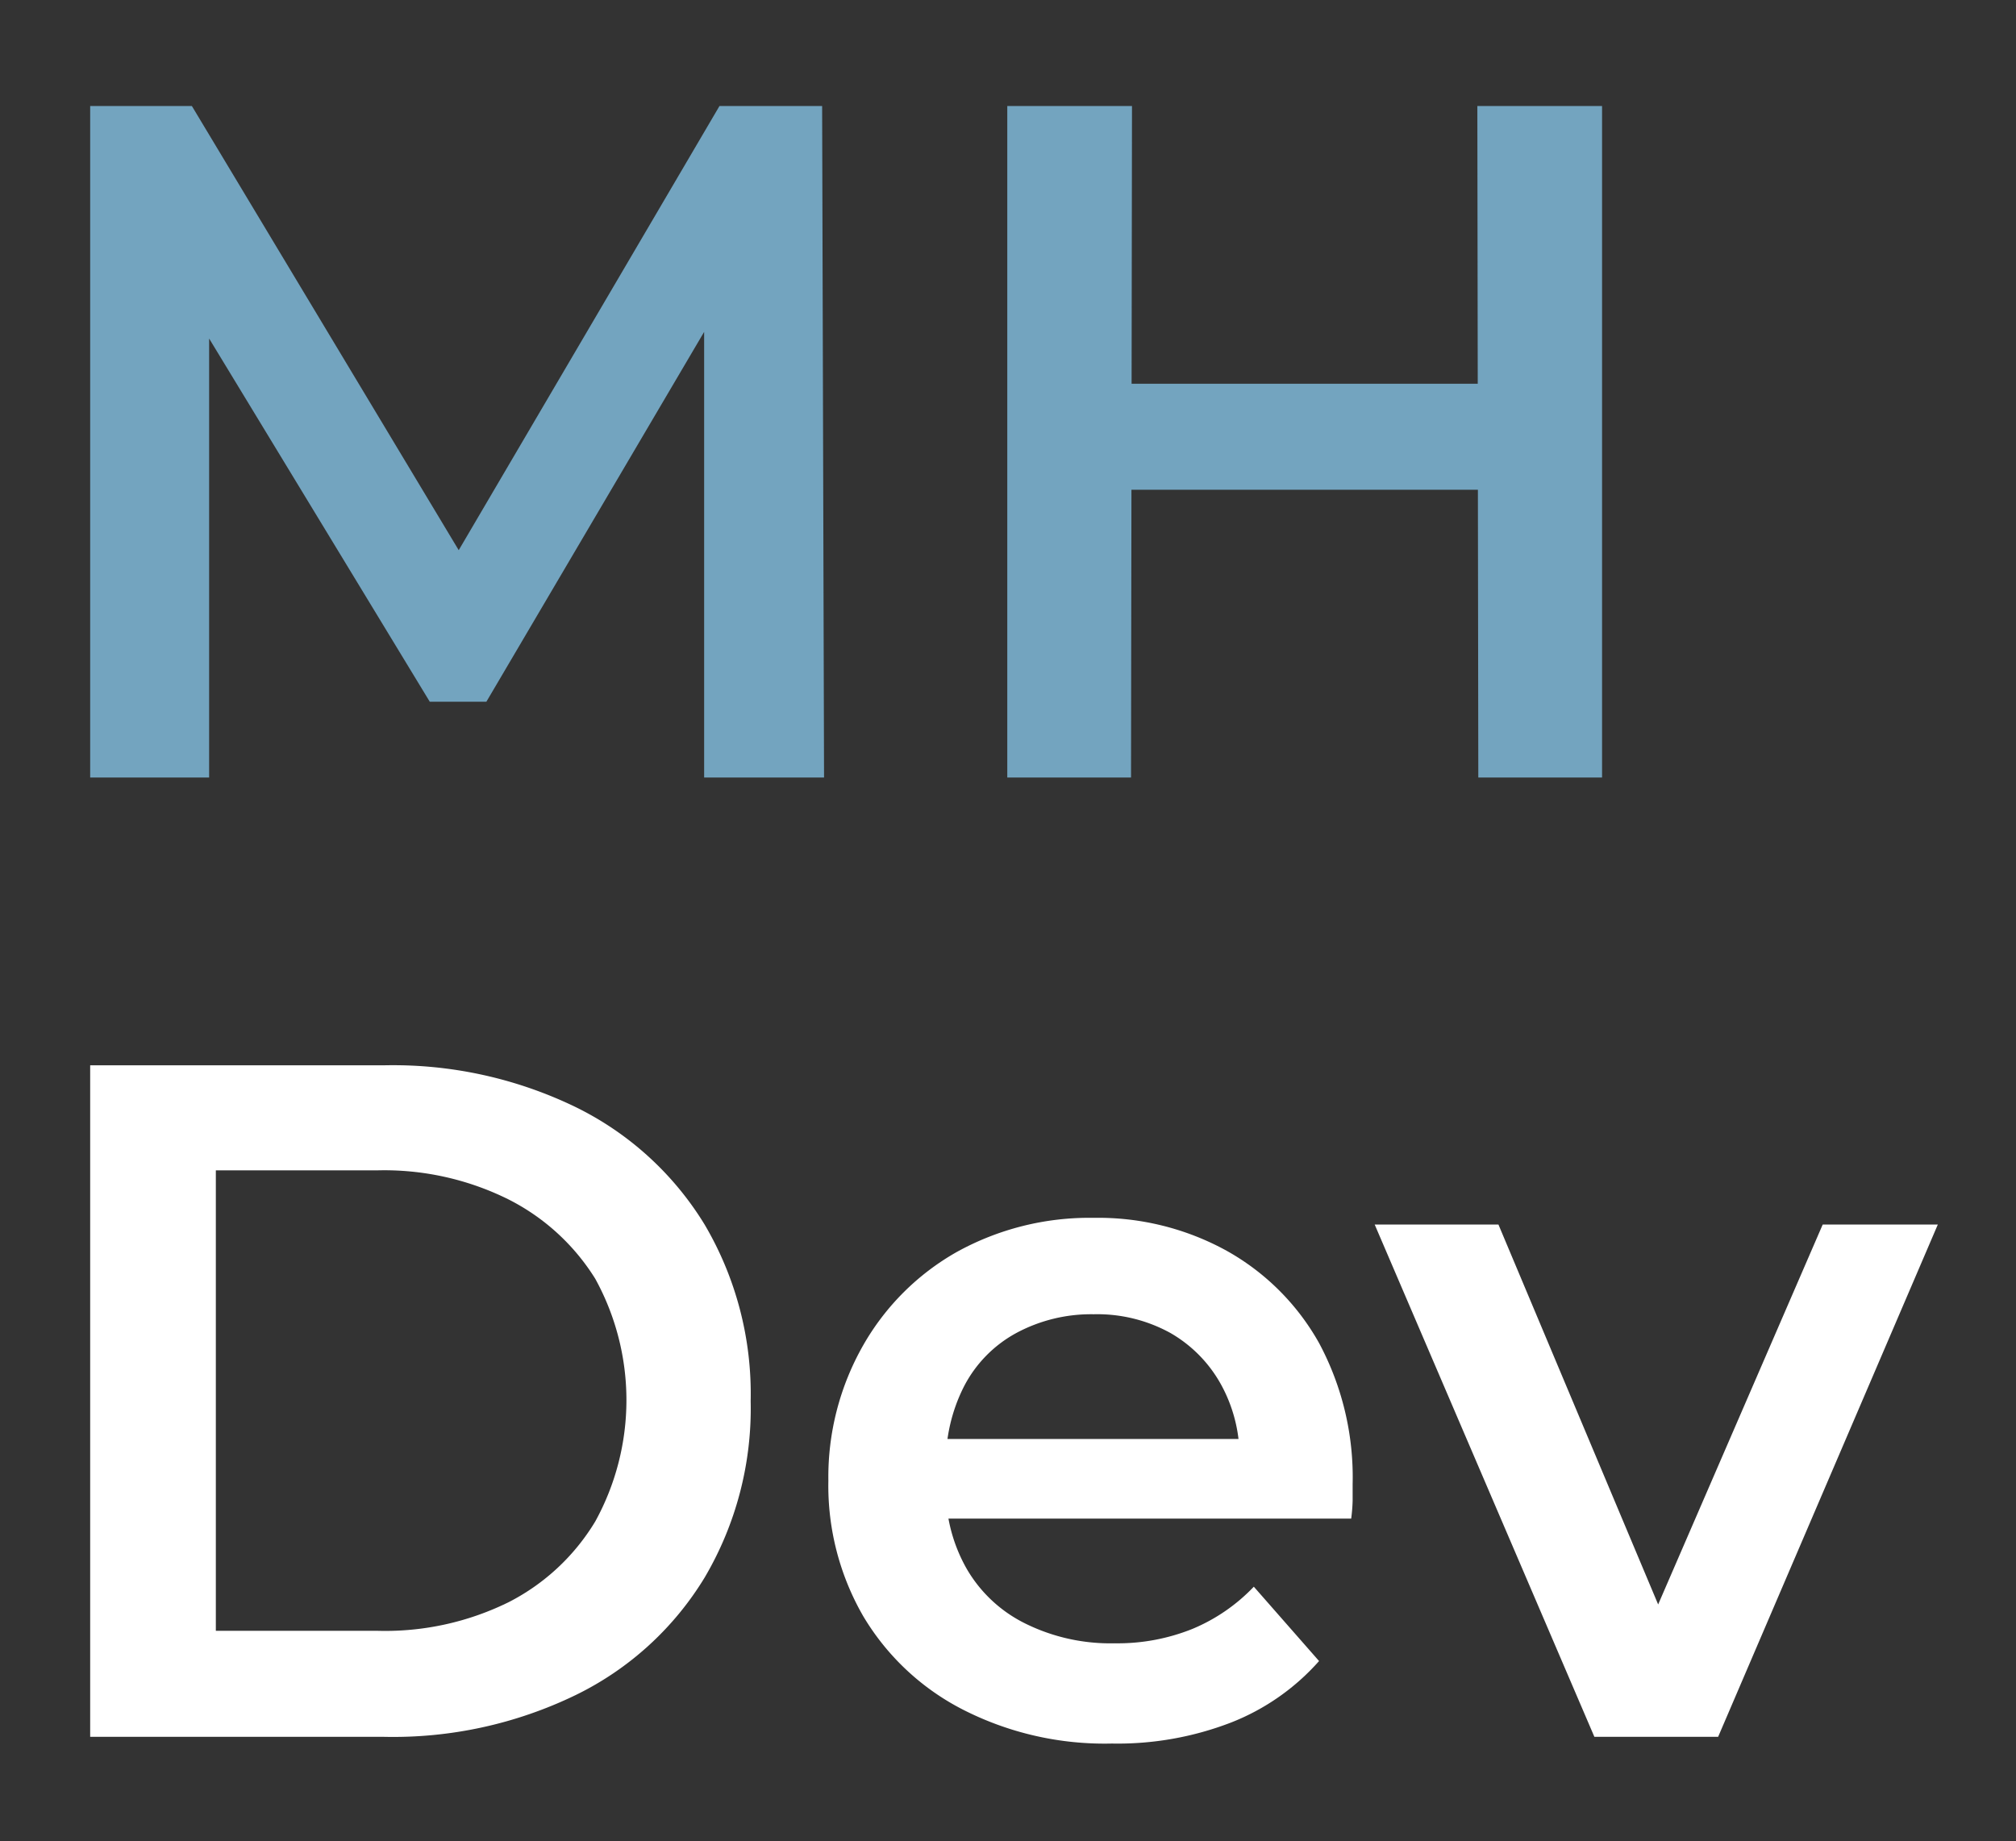 <svg id="Ebene_1" data-name="Ebene 1" xmlns="http://www.w3.org/2000/svg" viewBox="0 0 84.06 76.77"><rect x="0" y="0" width="84.06" height="76.77" fill="#333333" stroke="none"/><defs><style>.cls-1{fill:#73a4bf;}.cls-2{fill:#fff;}</style></defs><path class="cls-1" d="M3.76,32.42v-28H8L20.28,24.86H18l12-20.44h4.28l.08,28h-5V12.14h1L20.28,29.26H17.92L7.52,12.14h1.2V32.42Z"/><path class="cls-1" d="M47.16,32.42H42v-28h5.2ZM62,20.42H46.76V16H62Zm-.4-16H66.8v28H61.64Z"/><path class="cls-2" d="M3.76,72.42v-28H16A17.44,17.44,0,0,1,24,46.16a13,13,0,0,1,5.38,4.9,13.9,13.9,0,0,1,1.92,7.36,13.88,13.88,0,0,1-1.92,7.36A12.9,12.9,0,0,1,24,70.68,17.44,17.44,0,0,1,16,72.42ZM9,68h6.76a11.64,11.64,0,0,0,5.46-1.2,9,9,0,0,0,3.6-3.36,10.5,10.5,0,0,0,0-10.12A9.09,9.09,0,0,0,21.18,50a11.64,11.64,0,0,0-5.46-1.2H9Z"/><path class="cls-2" d="M46.36,72.7a13,13,0,0,1-6.22-1.42A10.29,10.29,0,0,1,36,67.4a10.89,10.89,0,0,1-1.46-5.66A11.09,11.09,0,0,1,36,56.08,10.36,10.36,0,0,1,39.9,52.2a11.42,11.42,0,0,1,5.7-1.42,11.1,11.1,0,0,1,5.56,1.38A10,10,0,0,1,55,56a11.84,11.84,0,0,1,1.4,5.88c0,.19,0,.42,0,.7a7.15,7.15,0,0,1-.06.74H38.52V60H53.68l-2,1a6.25,6.25,0,0,0-.74-3.22,5.59,5.59,0,0,0-2.14-2.2,6.32,6.32,0,0,0-3.2-.78,6.59,6.59,0,0,0-3.22.78,5.3,5.3,0,0,0-2.18,2.22,7,7,0,0,0-.76,3.32V62a6.66,6.66,0,0,0,.86,3.4,5.77,5.77,0,0,0,2.46,2.3,8,8,0,0,0,3.72.82,8.35,8.35,0,0,0,3.24-.6,7.53,7.53,0,0,0,2.56-1.76L55,69.26a9.55,9.55,0,0,1-3.66,2.56A13.13,13.13,0,0,1,46.36,72.7Z"/><path class="cls-2" d="M66.48,72.42,57.32,51.06h5.16L70.4,69.9H67.84L76,51.06h4.8L71.64,72.42Z"/></svg>